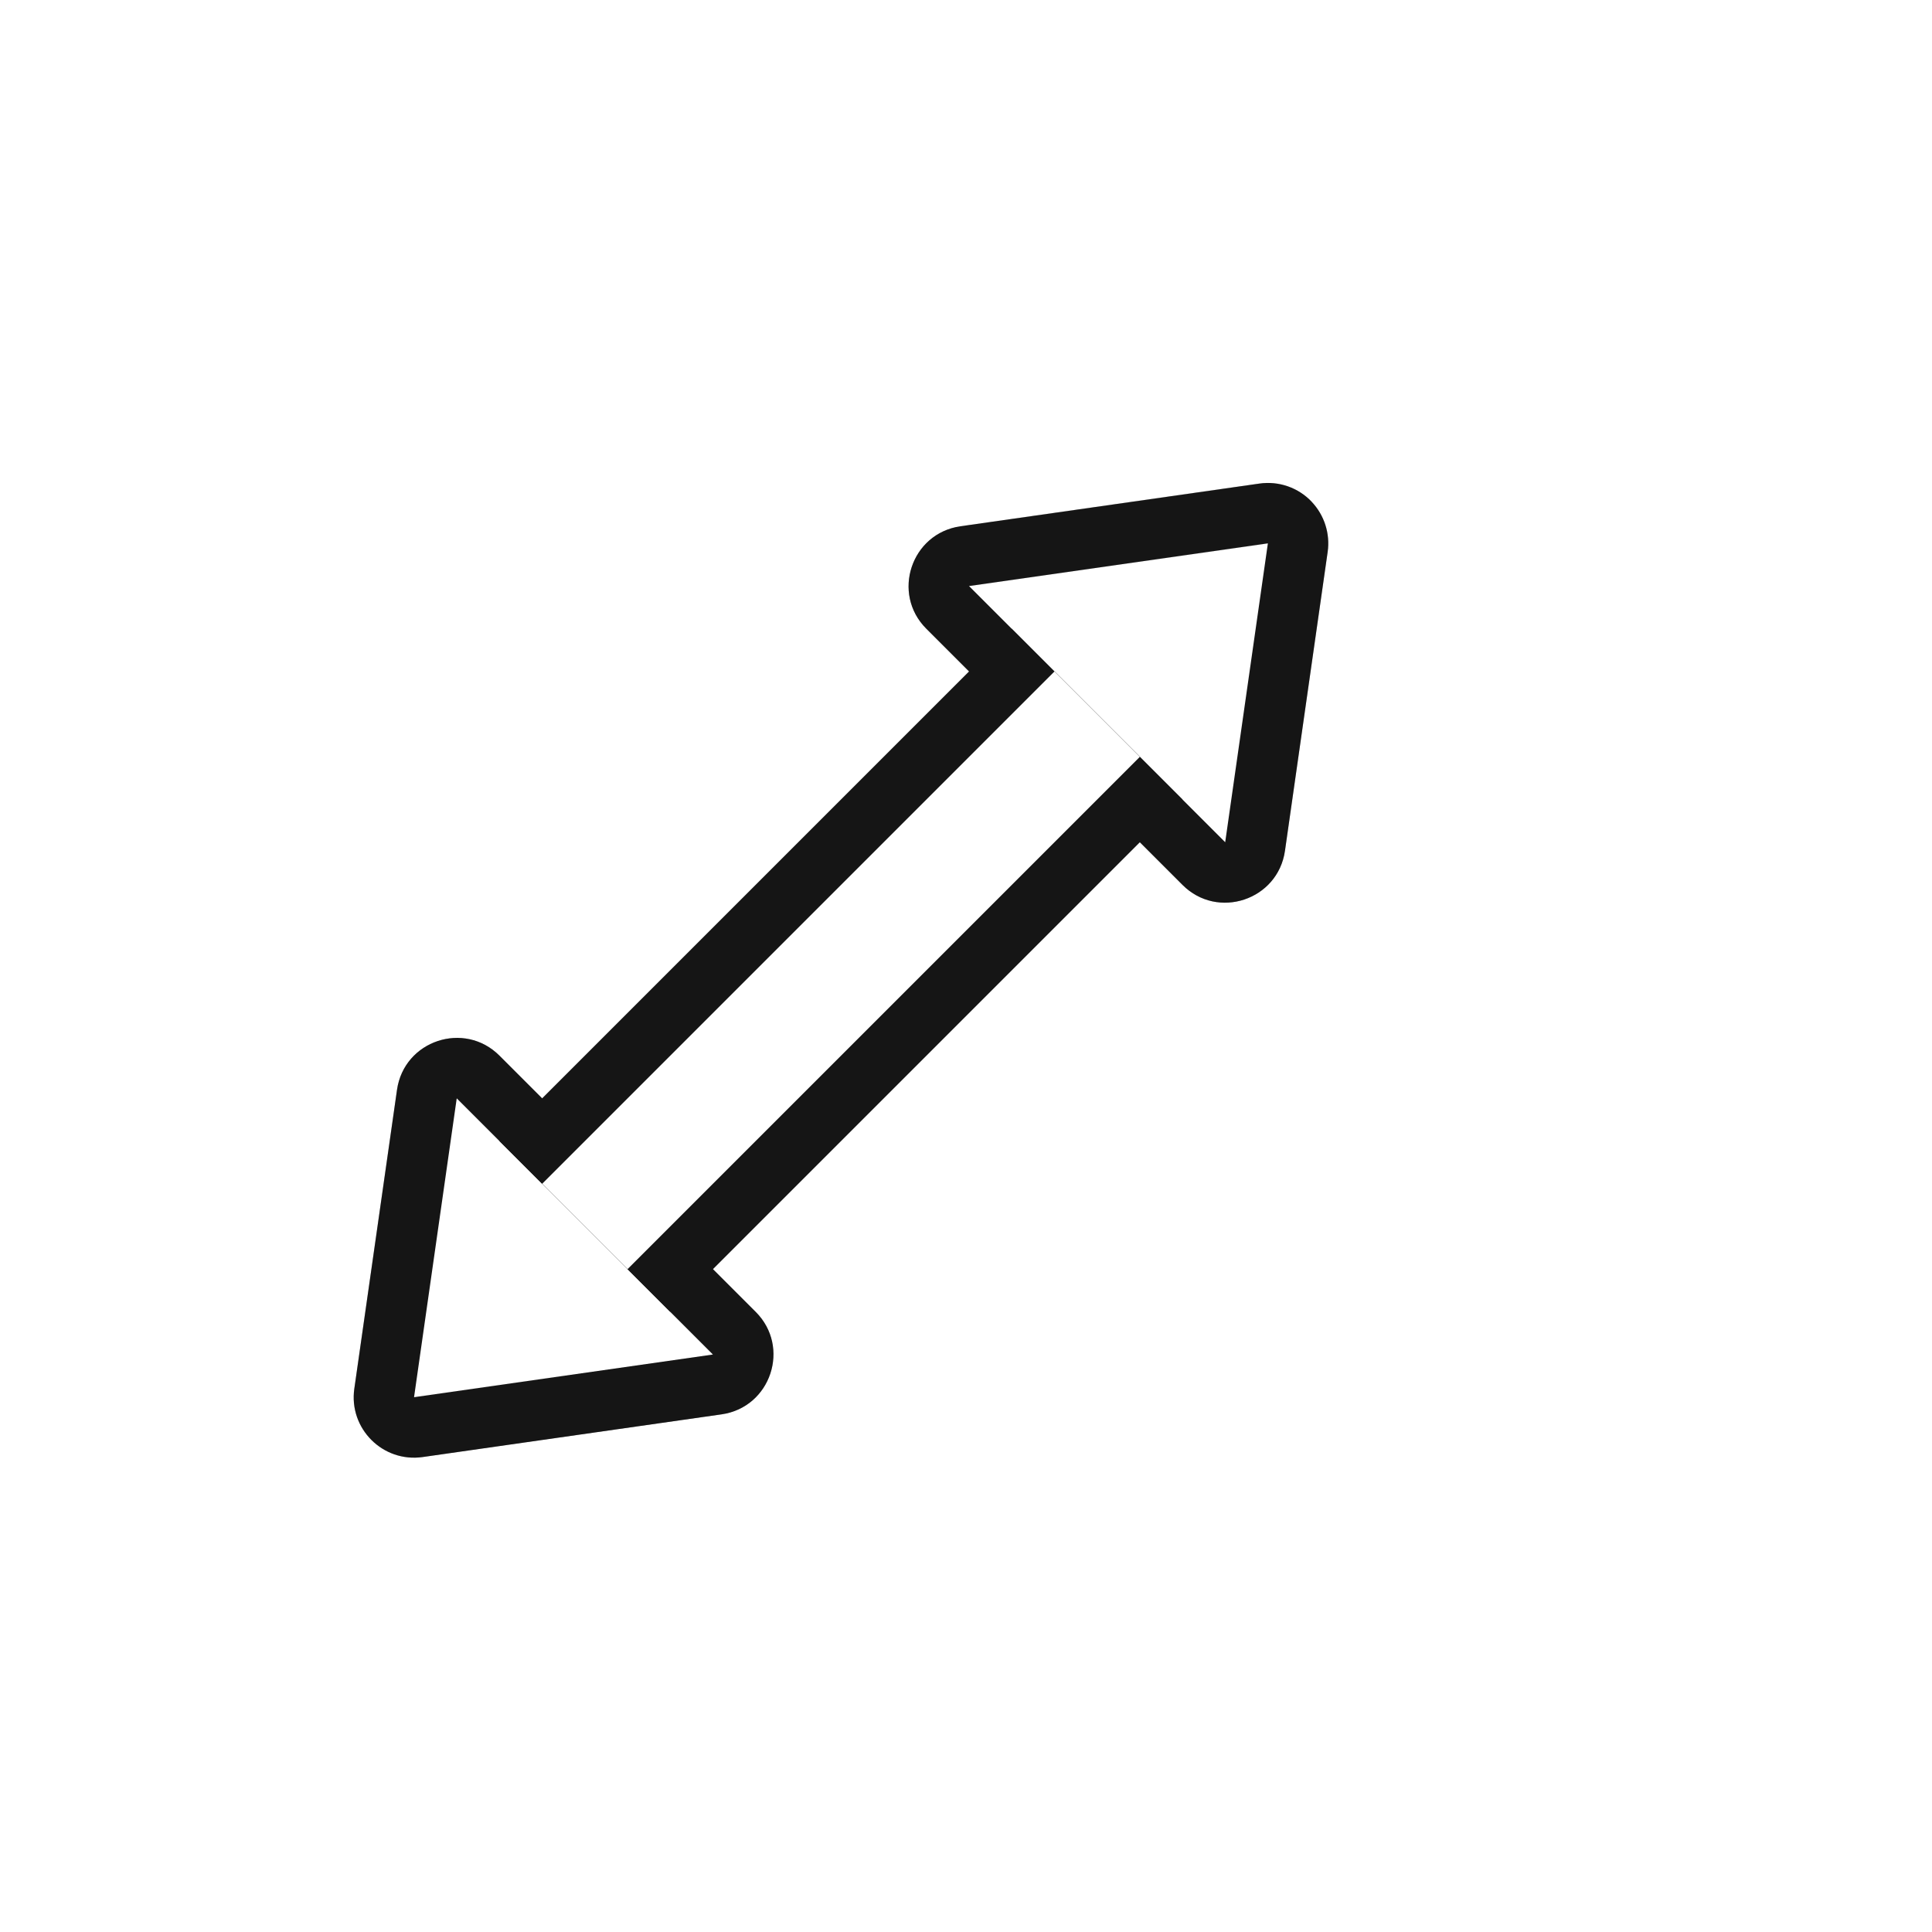 <?xml version="1.0" encoding="UTF-8"?>
<svg width="32" height="32" version="1.1" viewBox="0 0 32 32" xmlns="http://www.w3.org/2000/svg" xmlns:cc="http://creativecommons.org/ns#" xmlns:dc="http://purl.org/dc/elements/1.1/" xmlns:rdf="http://www.w3.org/1999/02/22-rdf-syntax-ns#">
 <defs>
  <filter id="filter992-3" x="-.225" y="-.082" width="1.45" height="1.164" color-interpolation-filters="sRGB">
   <feGaussianBlur stdDeviation="0.75"/>
  </filter>
 </defs>
 <g transform="translate(-36.43 33.071)">
  <path transform="rotate(45,50.359,-17)" d="m50.386-28c-0.325-0.009-0.633 0.14-0.828 0.4l-3 4c-0.494 0.659-0.023 1.6 0.801 1.6h6c0.824 2.31e-4 1.295-0.94 0.801-1.6l-3-4c-0.183-0.245-0.468-0.392-0.773-0.4zm-0.027 2.668 1 1.332h-2zm-2.999 13.332c-0.824-2.31e-4 -1.295 0.94-0.801 1.6l3 4c0.4 0.535 1.202 0.535 1.602 0l3-4c0.494-0.659 0.023-1.6-0.801-1.6zm2 2h2l-1 1.332z" color="#000000" color-rendering="auto" dominant-baseline="auto" filter="url(#filter992-3)" image-rendering="auto" opacity=".5" shape-rendering="auto" solid-color="#000000" style="font-feature-settings:normal;font-variant-alternates:normal;font-variant-caps:normal;font-variant-ligatures:normal;font-variant-numeric:normal;font-variant-position:normal;isolation:auto;mix-blend-mode:normal;shape-padding:0;text-decoration-color:#000000;text-decoration-line:none;text-decoration-style:solid;text-indent:0;text-orientation:mixed;text-transform:none;white-space:normal"/>
  <path transform="rotate(45,50.359,-17)" d="m50.359-27-3 4h6zm-3 16 3 4 3-4z" filter="url(#filter992-3)" stroke-width="1.414"/>
  <rect transform="rotate(-45,-47.63,-23.589)" x="11" y="48.359" width="12" height="4" ry="0" filter="url(#filter992-3)" opacity=".5"/>
  <rect transform="rotate(-45,-47.63,-23.589)" x="11" y="49.359" width="12" height="2" ry="0" filter="url(#filter992-3)"/>
  <path d="m58.157-24.759c-0.223-0.236-0.547-0.349-0.869-0.302l-4.95 0.707c-0.816 0.117-1.148 1.115-0.565 1.697l4.243 4.243c0.582 0.583 1.58 0.251 1.697-0.565l0.707-4.95c0.043-0.302-0.054-0.608-0.264-0.83zm-1.906 1.867-0.235 1.649-1.414-1.414zm-11.548 7.306c-0.582-0.583-1.58-0.251-1.697 0.565l-0.707 4.95c-0.095 0.661 0.472 1.228 1.133 1.133l4.95-0.707c0.816-0.117 1.148-1.115 0.565-1.697zm0 2.828 1.414 1.414-1.649 0.235z" color="#000000" color-rendering="auto" dominant-baseline="auto" fill="#151515" image-rendering="auto" shape-rendering="auto" solid-color="#000000" style="font-feature-settings:normal;font-variant-alternates:normal;font-variant-caps:normal;font-variant-ligatures:normal;font-variant-numeric:normal;font-variant-position:normal;isolation:auto;mix-blend-mode:normal;shape-padding:0;text-decoration-color:#000000;text-decoration-line:none;text-decoration-style:solid;text-indent:0;text-orientation:mixed;text-transform:none;white-space:normal"/>
  <path d="m57.43-24.071-4.95 0.707 4.243 4.243zm-13.435 9.192-0.707 4.95 4.95-0.707z" fill="#fff" stroke-width="1.414"/>
  <rect transform="rotate(-45)" x="41.63" y="21.589" width="12" height="4" ry="0" fill="#151515"/>
  <rect transform="rotate(-45)" x="41.63" y="22.589" width="12" height="2" ry="0" fill="#fff"/>
 </g>
</svg>
